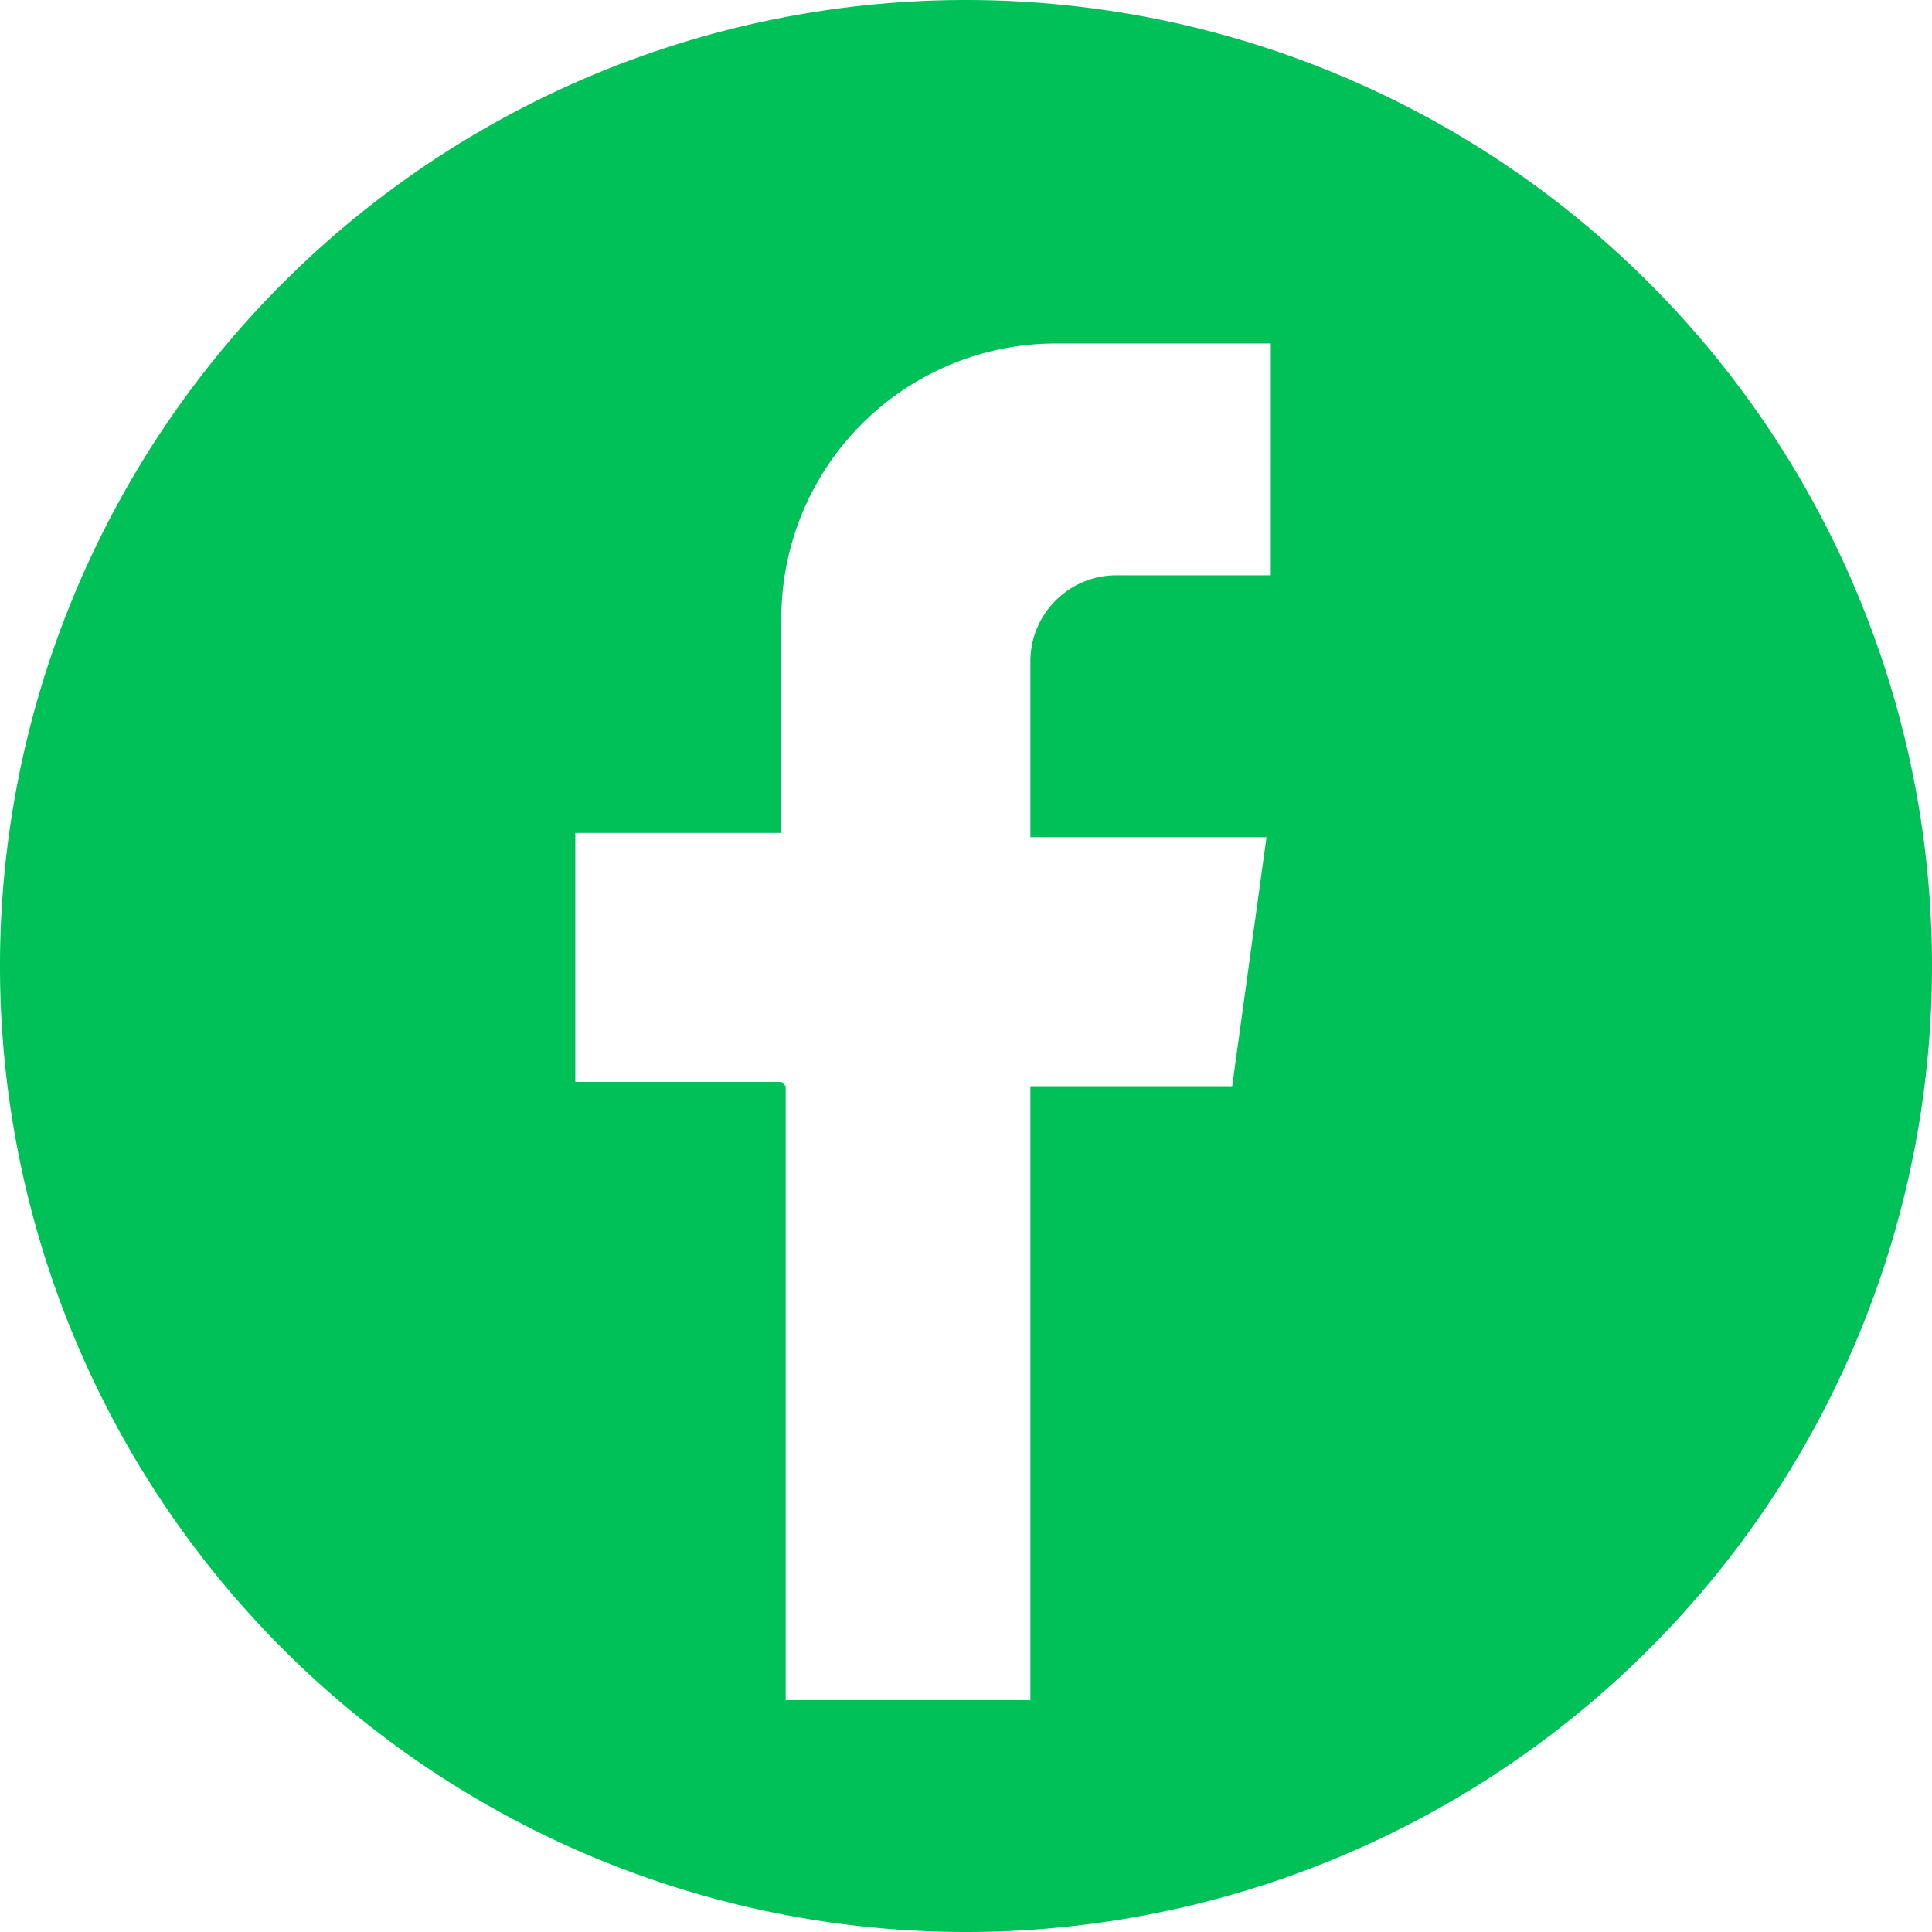 <svg width="45" height="45" fill="none" xmlns="http://www.w3.org/2000/svg">
  <path fill-rule="evenodd" clip-rule="evenodd" d="M22.5 45a22.5 22.5 0 100-45 22.5 22.5 0 000 45zm-4.2-19.7v14.3H24V25.3h4.7l.8-5.8h-5.5v-4.1c0-1.1.9-2 2-2h3.6V8h-5a6.4 6.4 0 00-6.4 6.5v4.9h-4.8v5.8h4.8z" fill="#00C058"/>
</svg>
